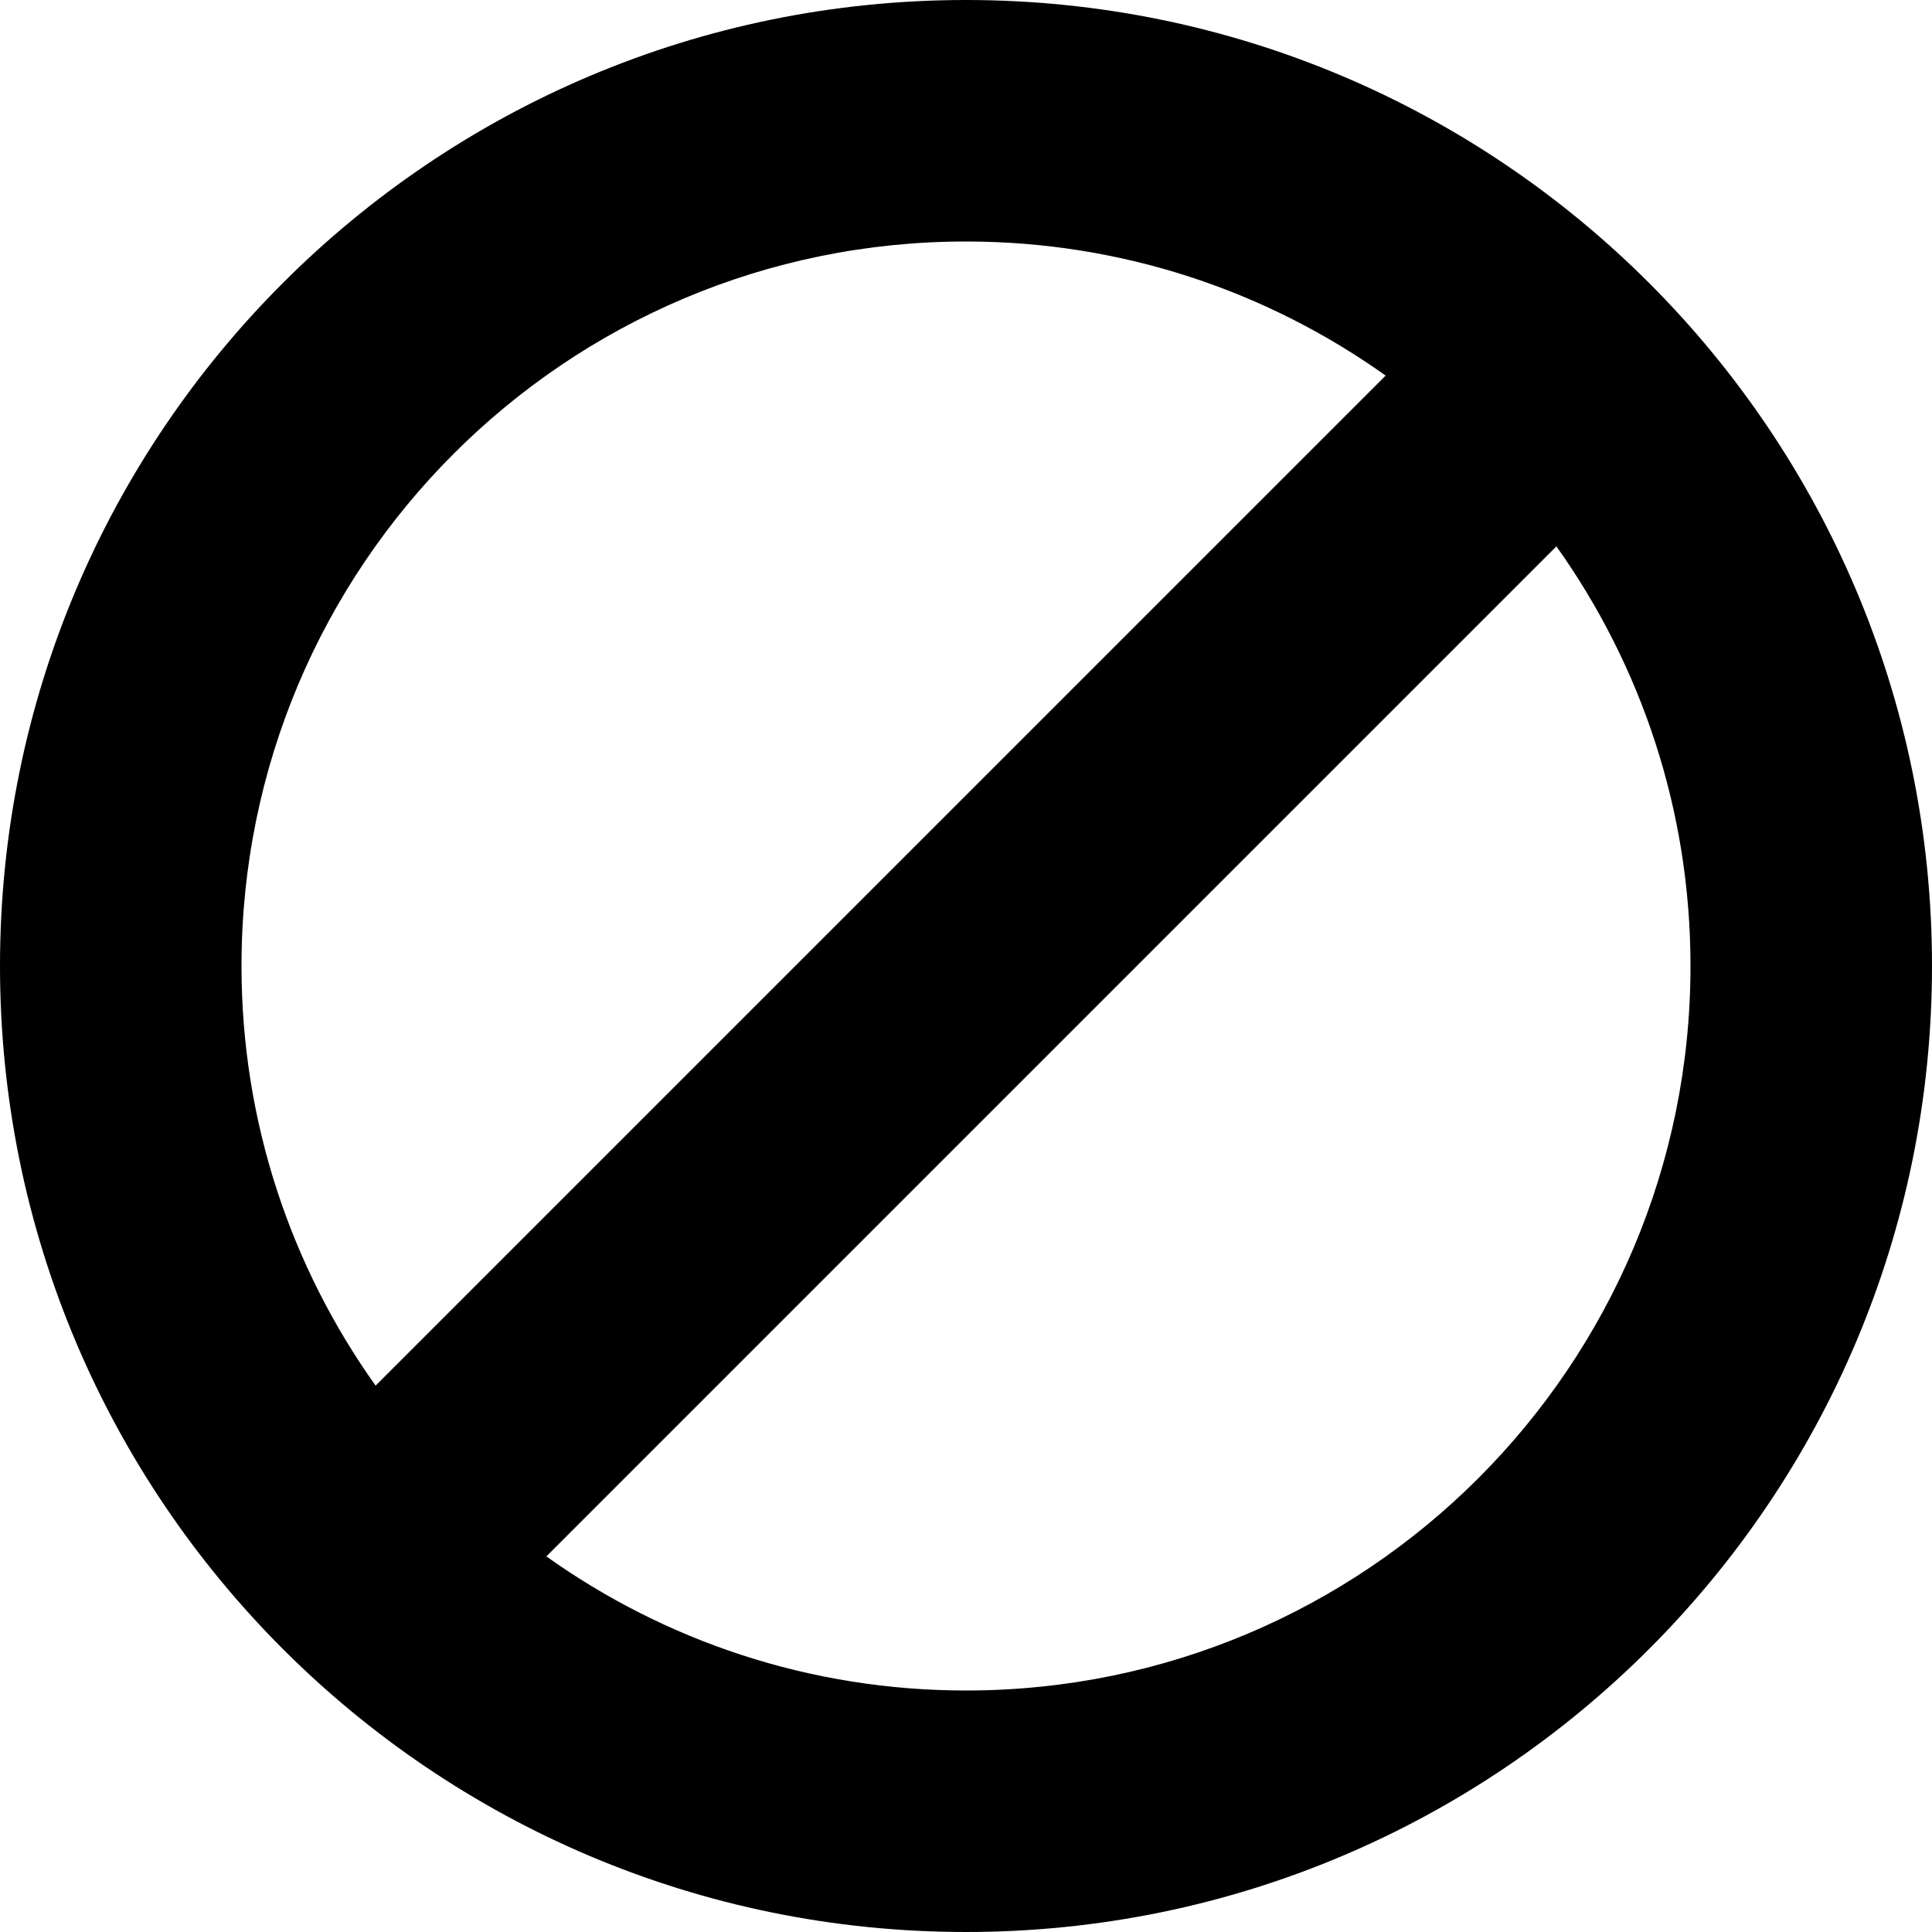<?xml version="1.0" encoding="utf-8"?>
<!-- Generator: Adobe Illustrator 14.0.0, SVG Export Plug-In . SVG Version: 6.00 Build 43363)  -->
<!DOCTYPE svg PUBLIC "-//W3C//DTD SVG 1.1//EN" "http://www.w3.org/Graphics/SVG/1.1/DTD/svg11.dtd">
<svg version="1.1" id="Layer_1" xmlns="http://www.w3.org/2000/svg" xmlns:xlink="http://www.w3.org/1999/xlink" x="0px" y="0px"
	 width="216px" height="216px" viewBox="0 0 216 216" enable-background="new 0 0 216 216" xml:space="preserve">
<g>
	<g>
		<path fill-rule="evenodd" clip-rule="evenodd" d="M108,0C48.351,0,0,48.351,0,108c0,59.643,48.351,108,108,108
			c59.643,0,108-48.357,108-108C216,48.351,167.643,0,108,0z M108,27c17.492,0,33.676,5.564,46.917,14.993L41.994,154.917
			C32.564,141.676,27,125.492,27,108C27,63.268,63.268,27,108,27z M108,189c-17.492,0-33.676-5.564-46.917-14.993L174.007,61.083
			C183.436,74.324,189,90.508,189,108C189,152.732,152.732,189,108,189z"/>
	</g>
</g>
</svg>
